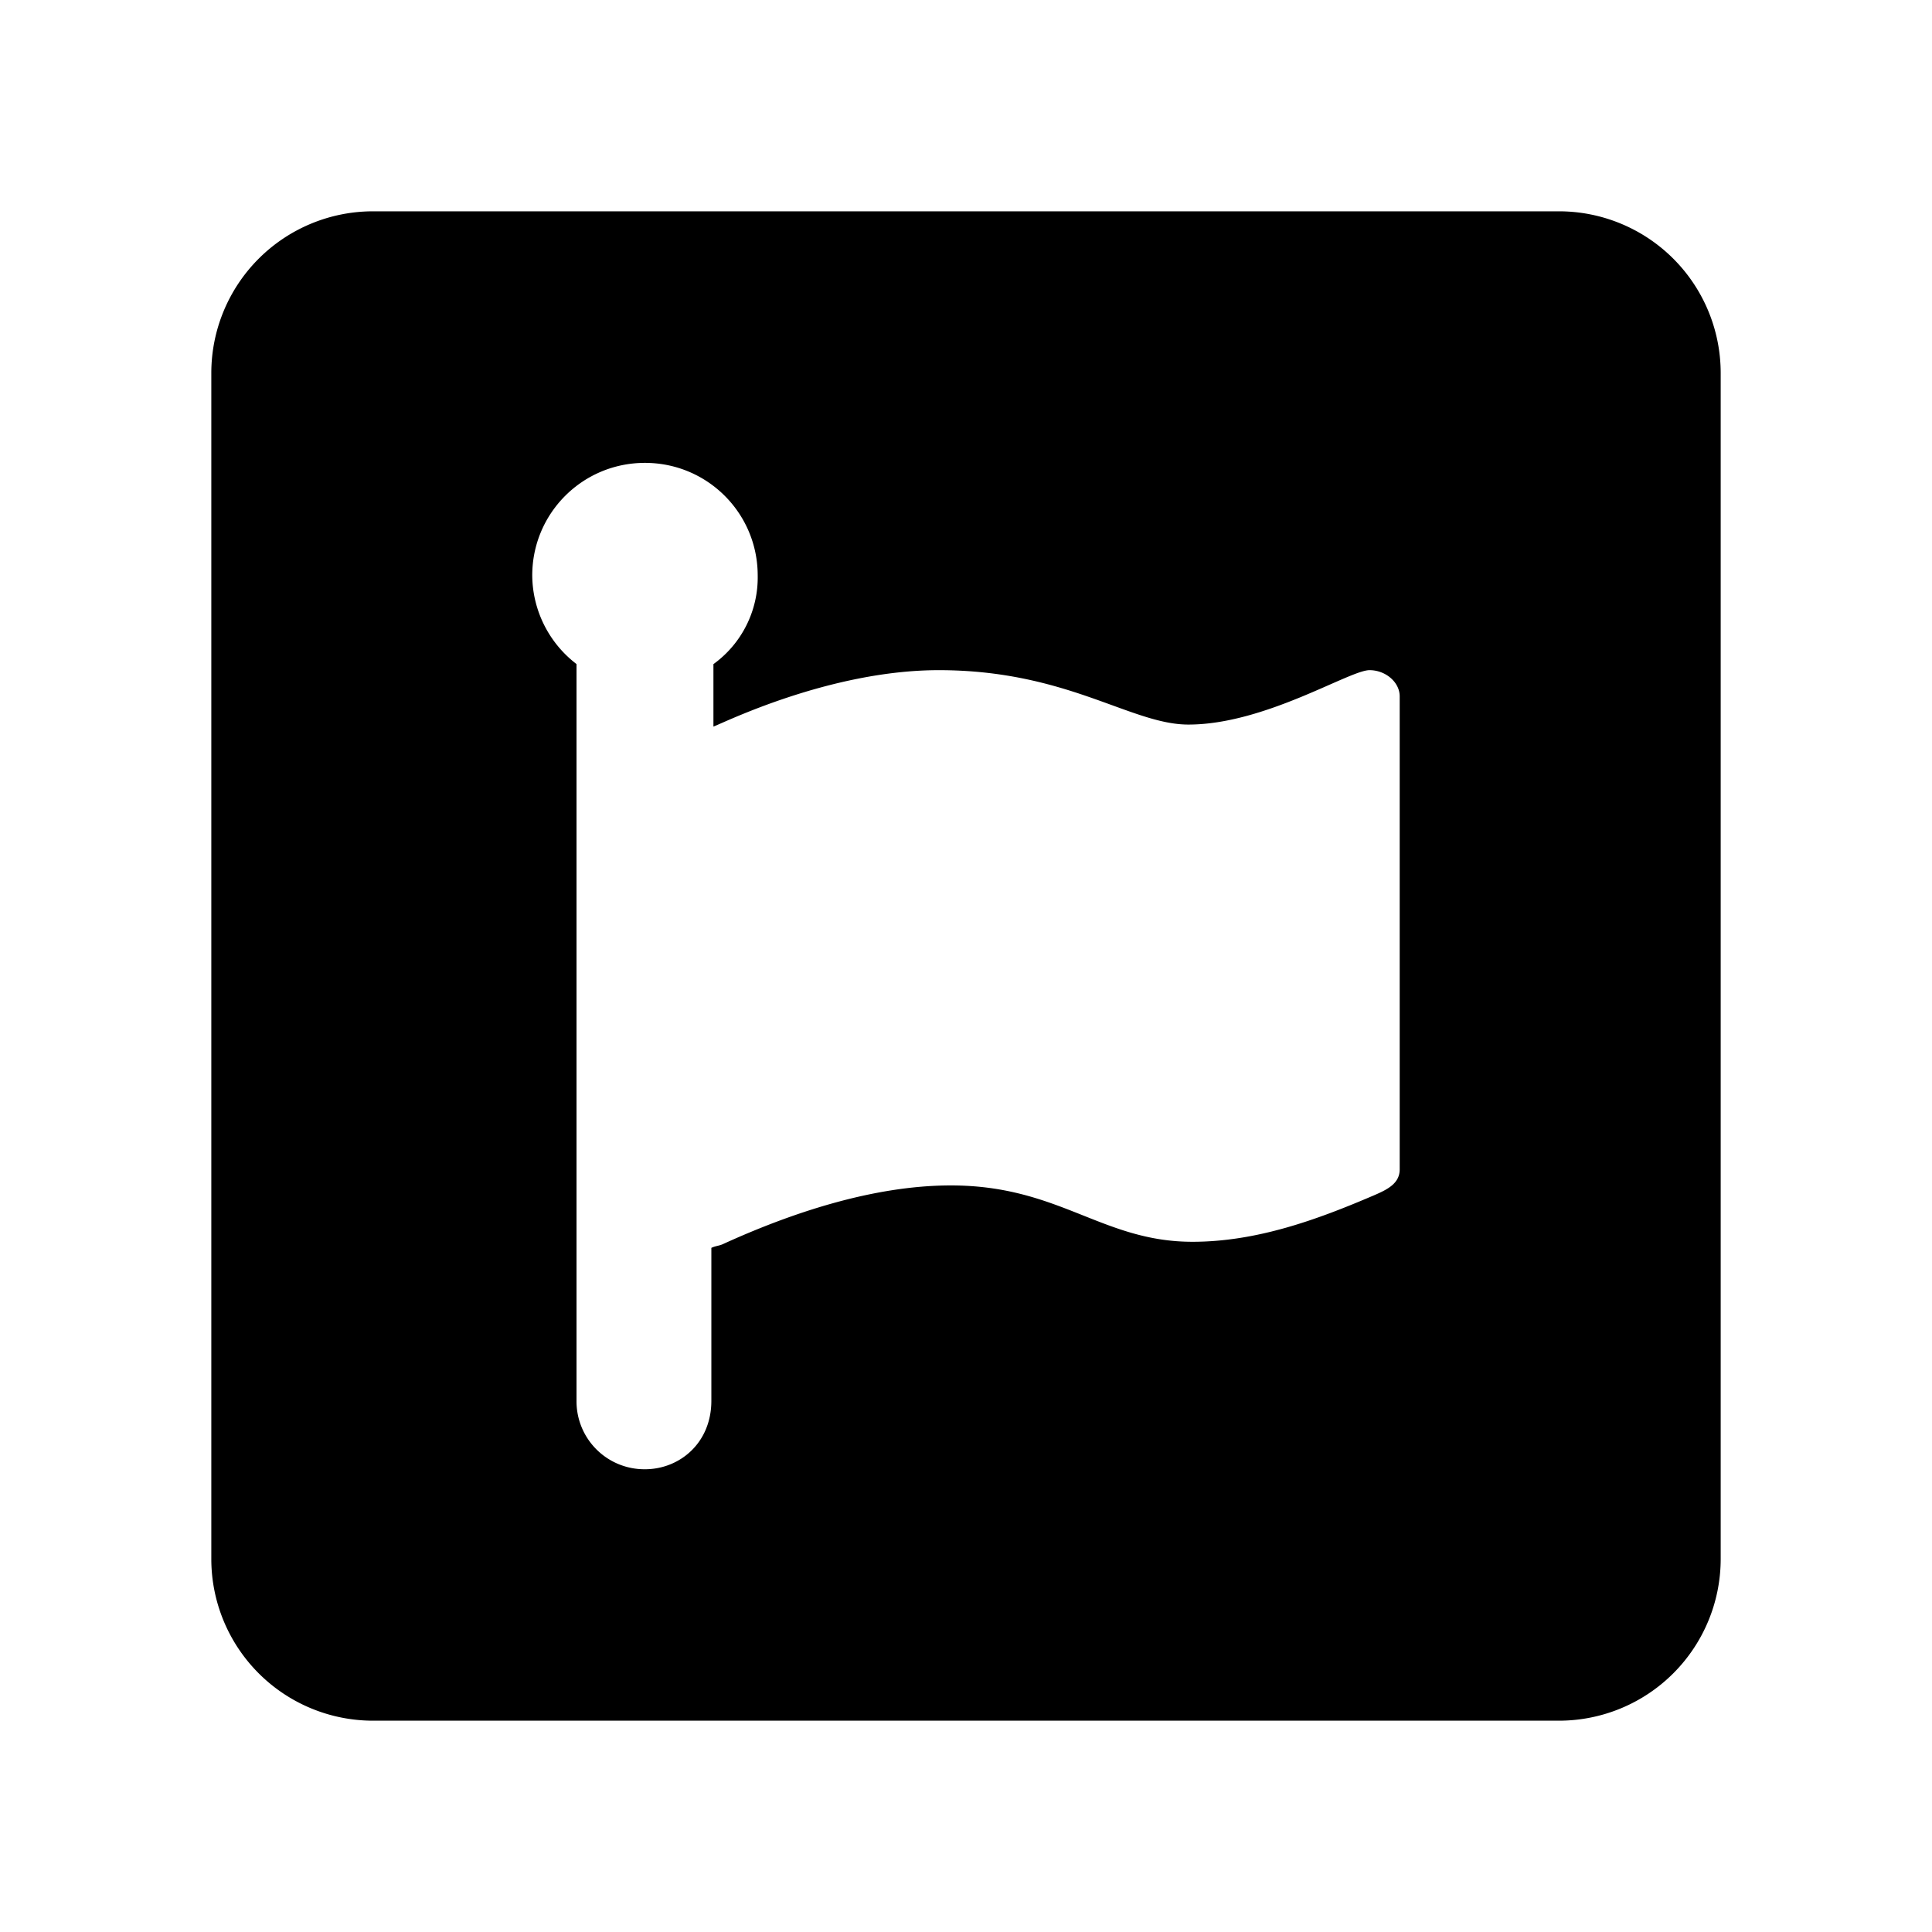 <svg xmlns="http://www.w3.org/2000/svg" width="100%" height="100%" viewBox="0 0 30.72 30.72"><path d="M5.931 3.36A2.572 2.572 0 0 0 3.36 5.931V24.79A2.572 2.572 0 0 0 5.931 27.36H24.79A2.572 2.572 0 0 0 27.36 24.789V5.93A2.572 2.572 0 0 0 24.789 3.36z m4.324 4c0.993 0 1.793 0.8 1.793 1.791A1.7 1.7 0 0 1 11.344 10.56v0.993c0.128-0.043 1.836-0.897 3.584-0.897 2.04 0 3.053 0.865 3.968 0.865 1.217 0 2.56-0.865 2.88-0.865 0.257 0 0.48 0.192 0.48 0.416v7.521c0 0.224-0.191 0.32-0.415 0.416-0.896 0.384-1.857 0.736-2.88 0.736-1.44 0-2.113-0.896-3.841-0.896-1.248 0-2.56 0.448-3.616 0.929-0.064 0.032-0.129 0.032-0.193 0.064v2.432c0 0.669-0.503 1.088-1.056 1.088a1.08 1.08 0 0 1-1.088-1.088V10.559a1.789 1.789 0 0 1-0.704-1.408C8.463 8.16 9.263 7.36 10.255 7.36Z" /></svg>